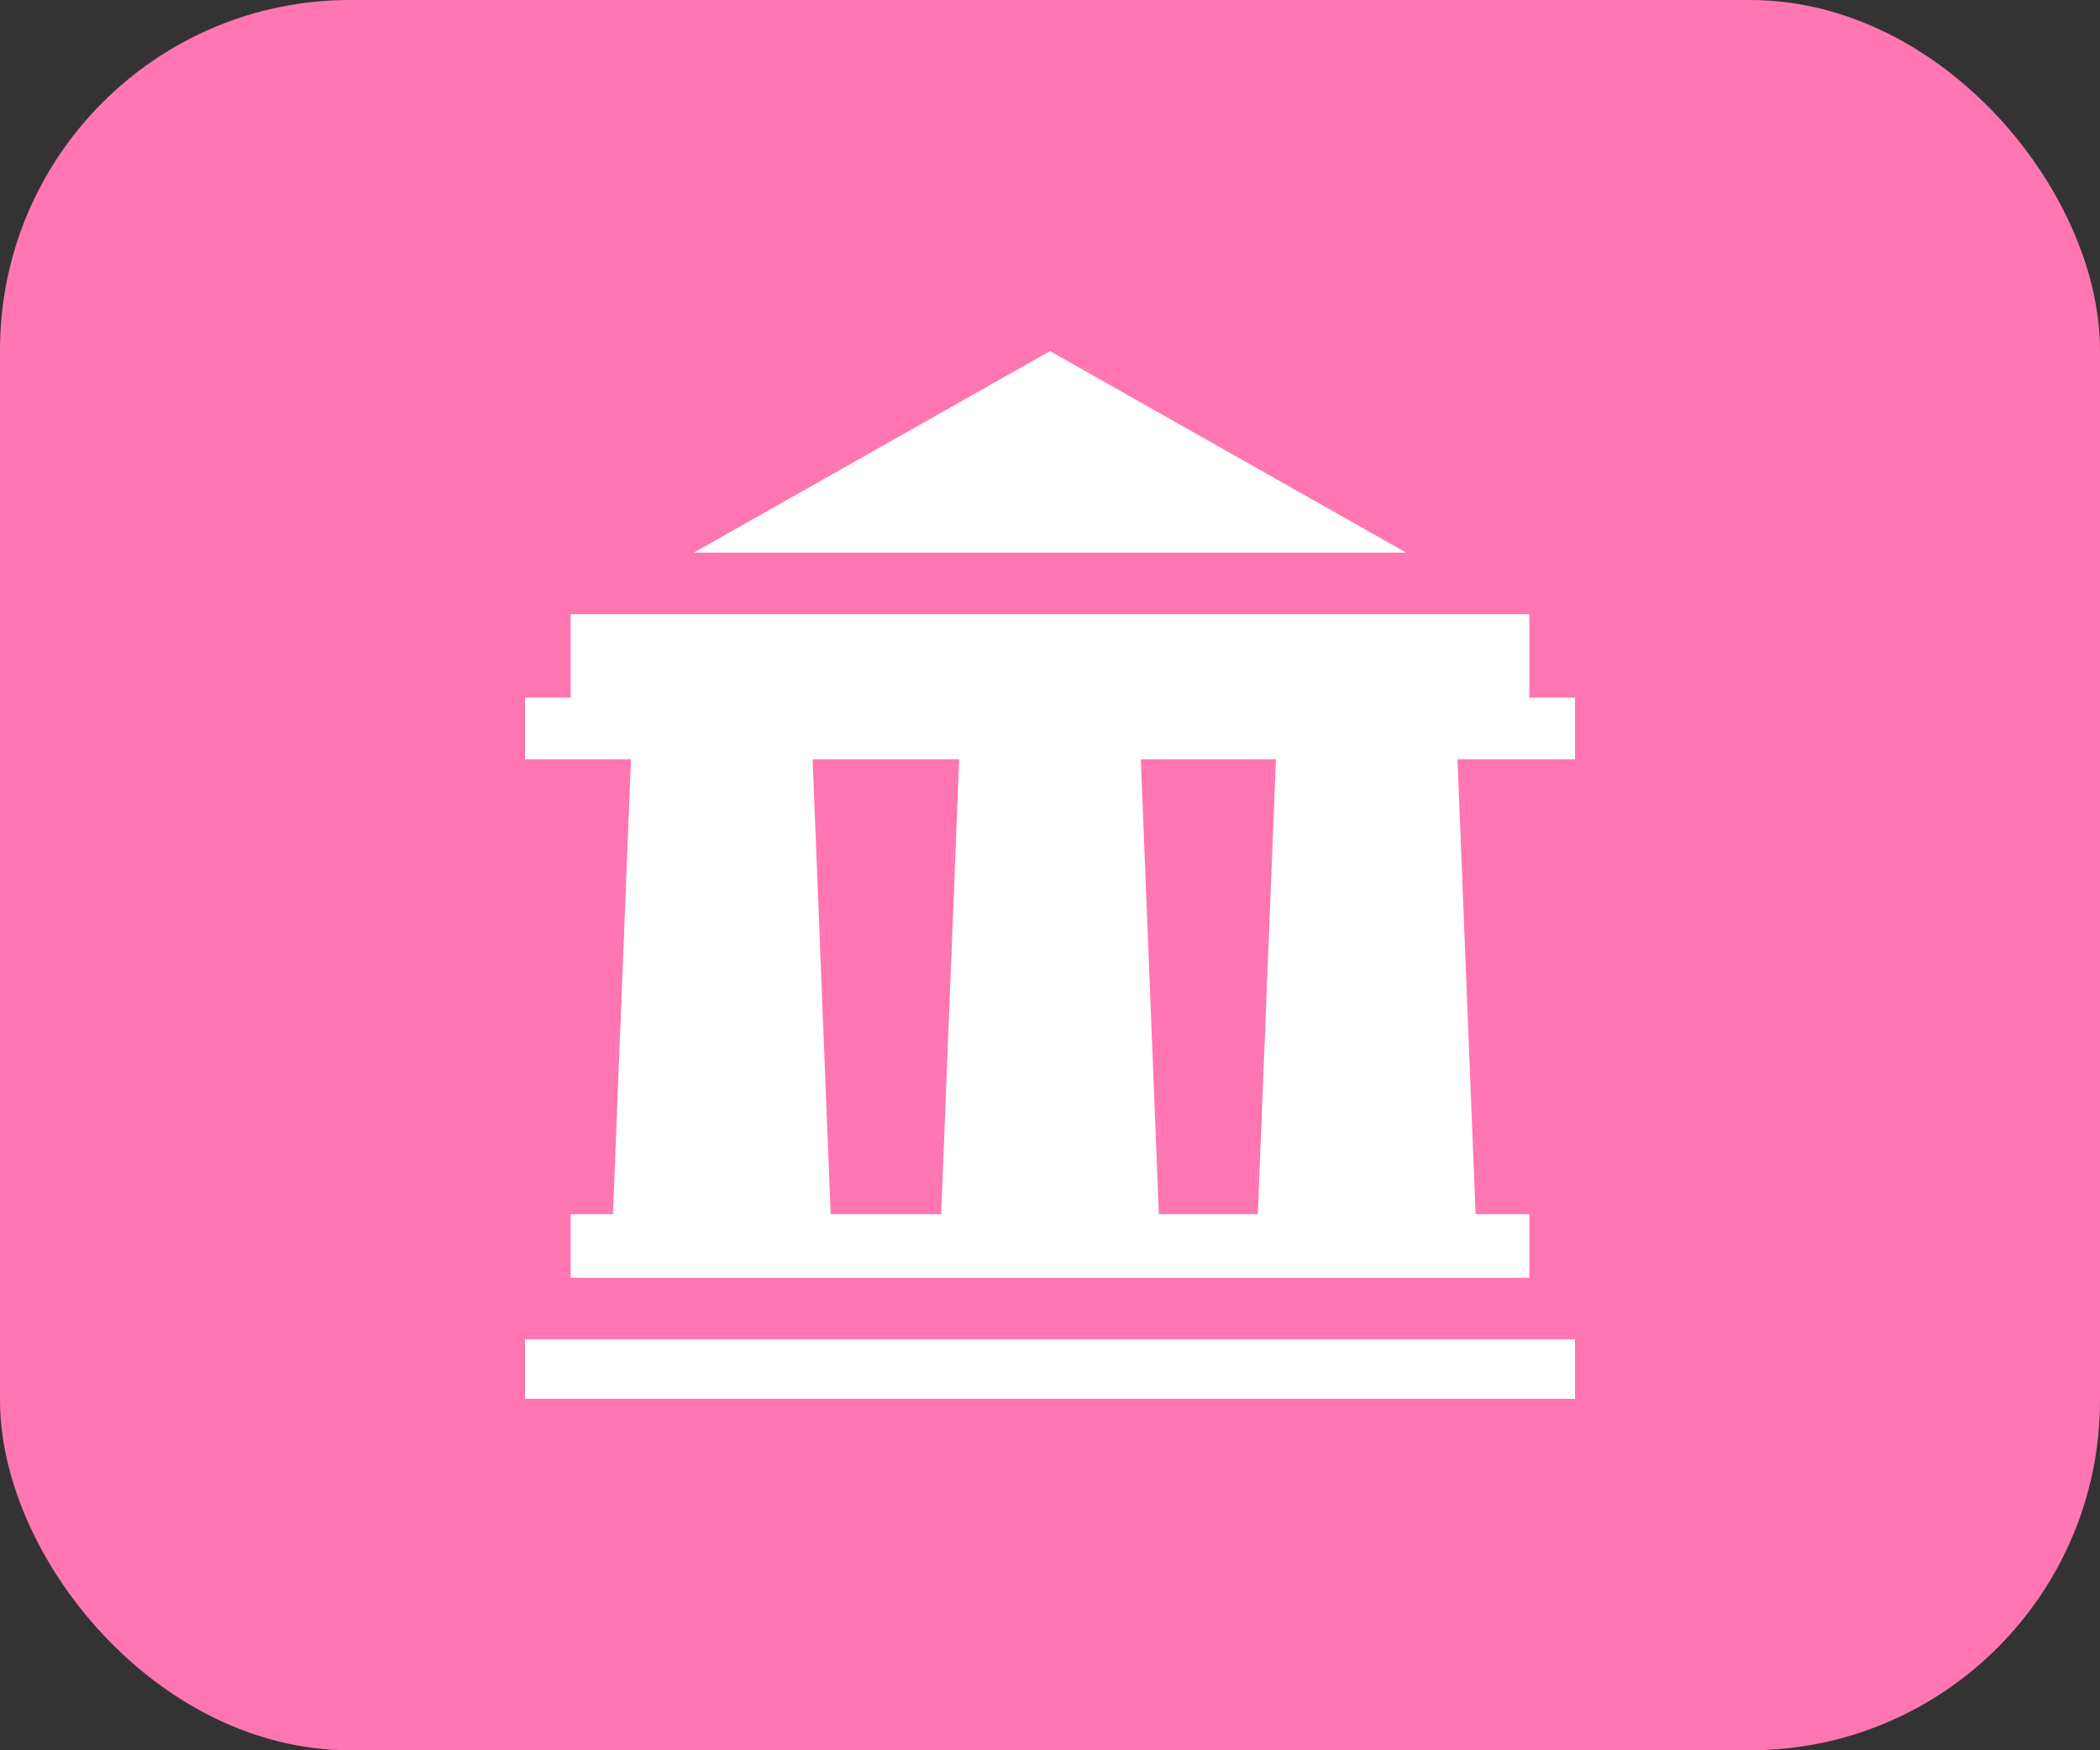 <?xml version="1.0" encoding="UTF-8"?>
<svg width="24px" height="20px" viewBox="0 0 24 20" version="1.1" xmlns="http://www.w3.org/2000/svg" xmlns:xlink="http://www.w3.org/1999/xlink">
    <rect x="0" y="0" width="24" height="20" fill="#333333" stroke="none"/>
    <!-- Generator: sketchtool 61 (101010) - https://sketch.com -->
    <title>3079AB00-34A4-4474-8CFE-AF2EE82C9FAA</title>
    <desc>Created with sketchtool.</desc>
    <g id="Asset-Artboard-Page" stroke="none" stroke-width="1" fill="none" fill-rule="evenodd">
        <g id="Icons/Map/Museum">
            <rect id="Rectangle" fill="#FF76B2" fill-rule="nonzero" x="0" y="0" width="24" height="20" rx="4"></rect>
            <g id="Group" transform="translate(4, 2)">
                <rect id="Rectangle" x="0" y="0" width="16" height="16"></rect>
                <g id="building" transform="translate(2, 2)" fill="#FFFFFF">
                    <path d="M12,11.304 L12,11.984 L0,11.984 L0,11.304 L12,11.304 Z M11.478,3.018 L11.478,3.972 L12,3.972 L12,4.676 L10.657,4.676 L10.864,9.874 L11.478,9.874 L11.478,10.601 L0.522,10.601 L0.522,9.874 L1.005,9.874 L1.211,4.676 L0,4.676 L0,3.972 L0.522,3.972 L0.522,3.018 L11.478,3.018 Z M4.962,4.676 L3.287,4.676 L3.493,9.874 L4.756,9.874 L4.962,4.676 Z M8.582,4.676 L7.038,4.676 L7.244,9.874 L8.375,9.874 L8.582,4.676 Z M6,0.012 L10.071,2.315 L1.929,2.315 L6,0.012 Z" id="Combined-Shape"></path>
                </g>
            </g>
        </g>
    </g>
</svg>